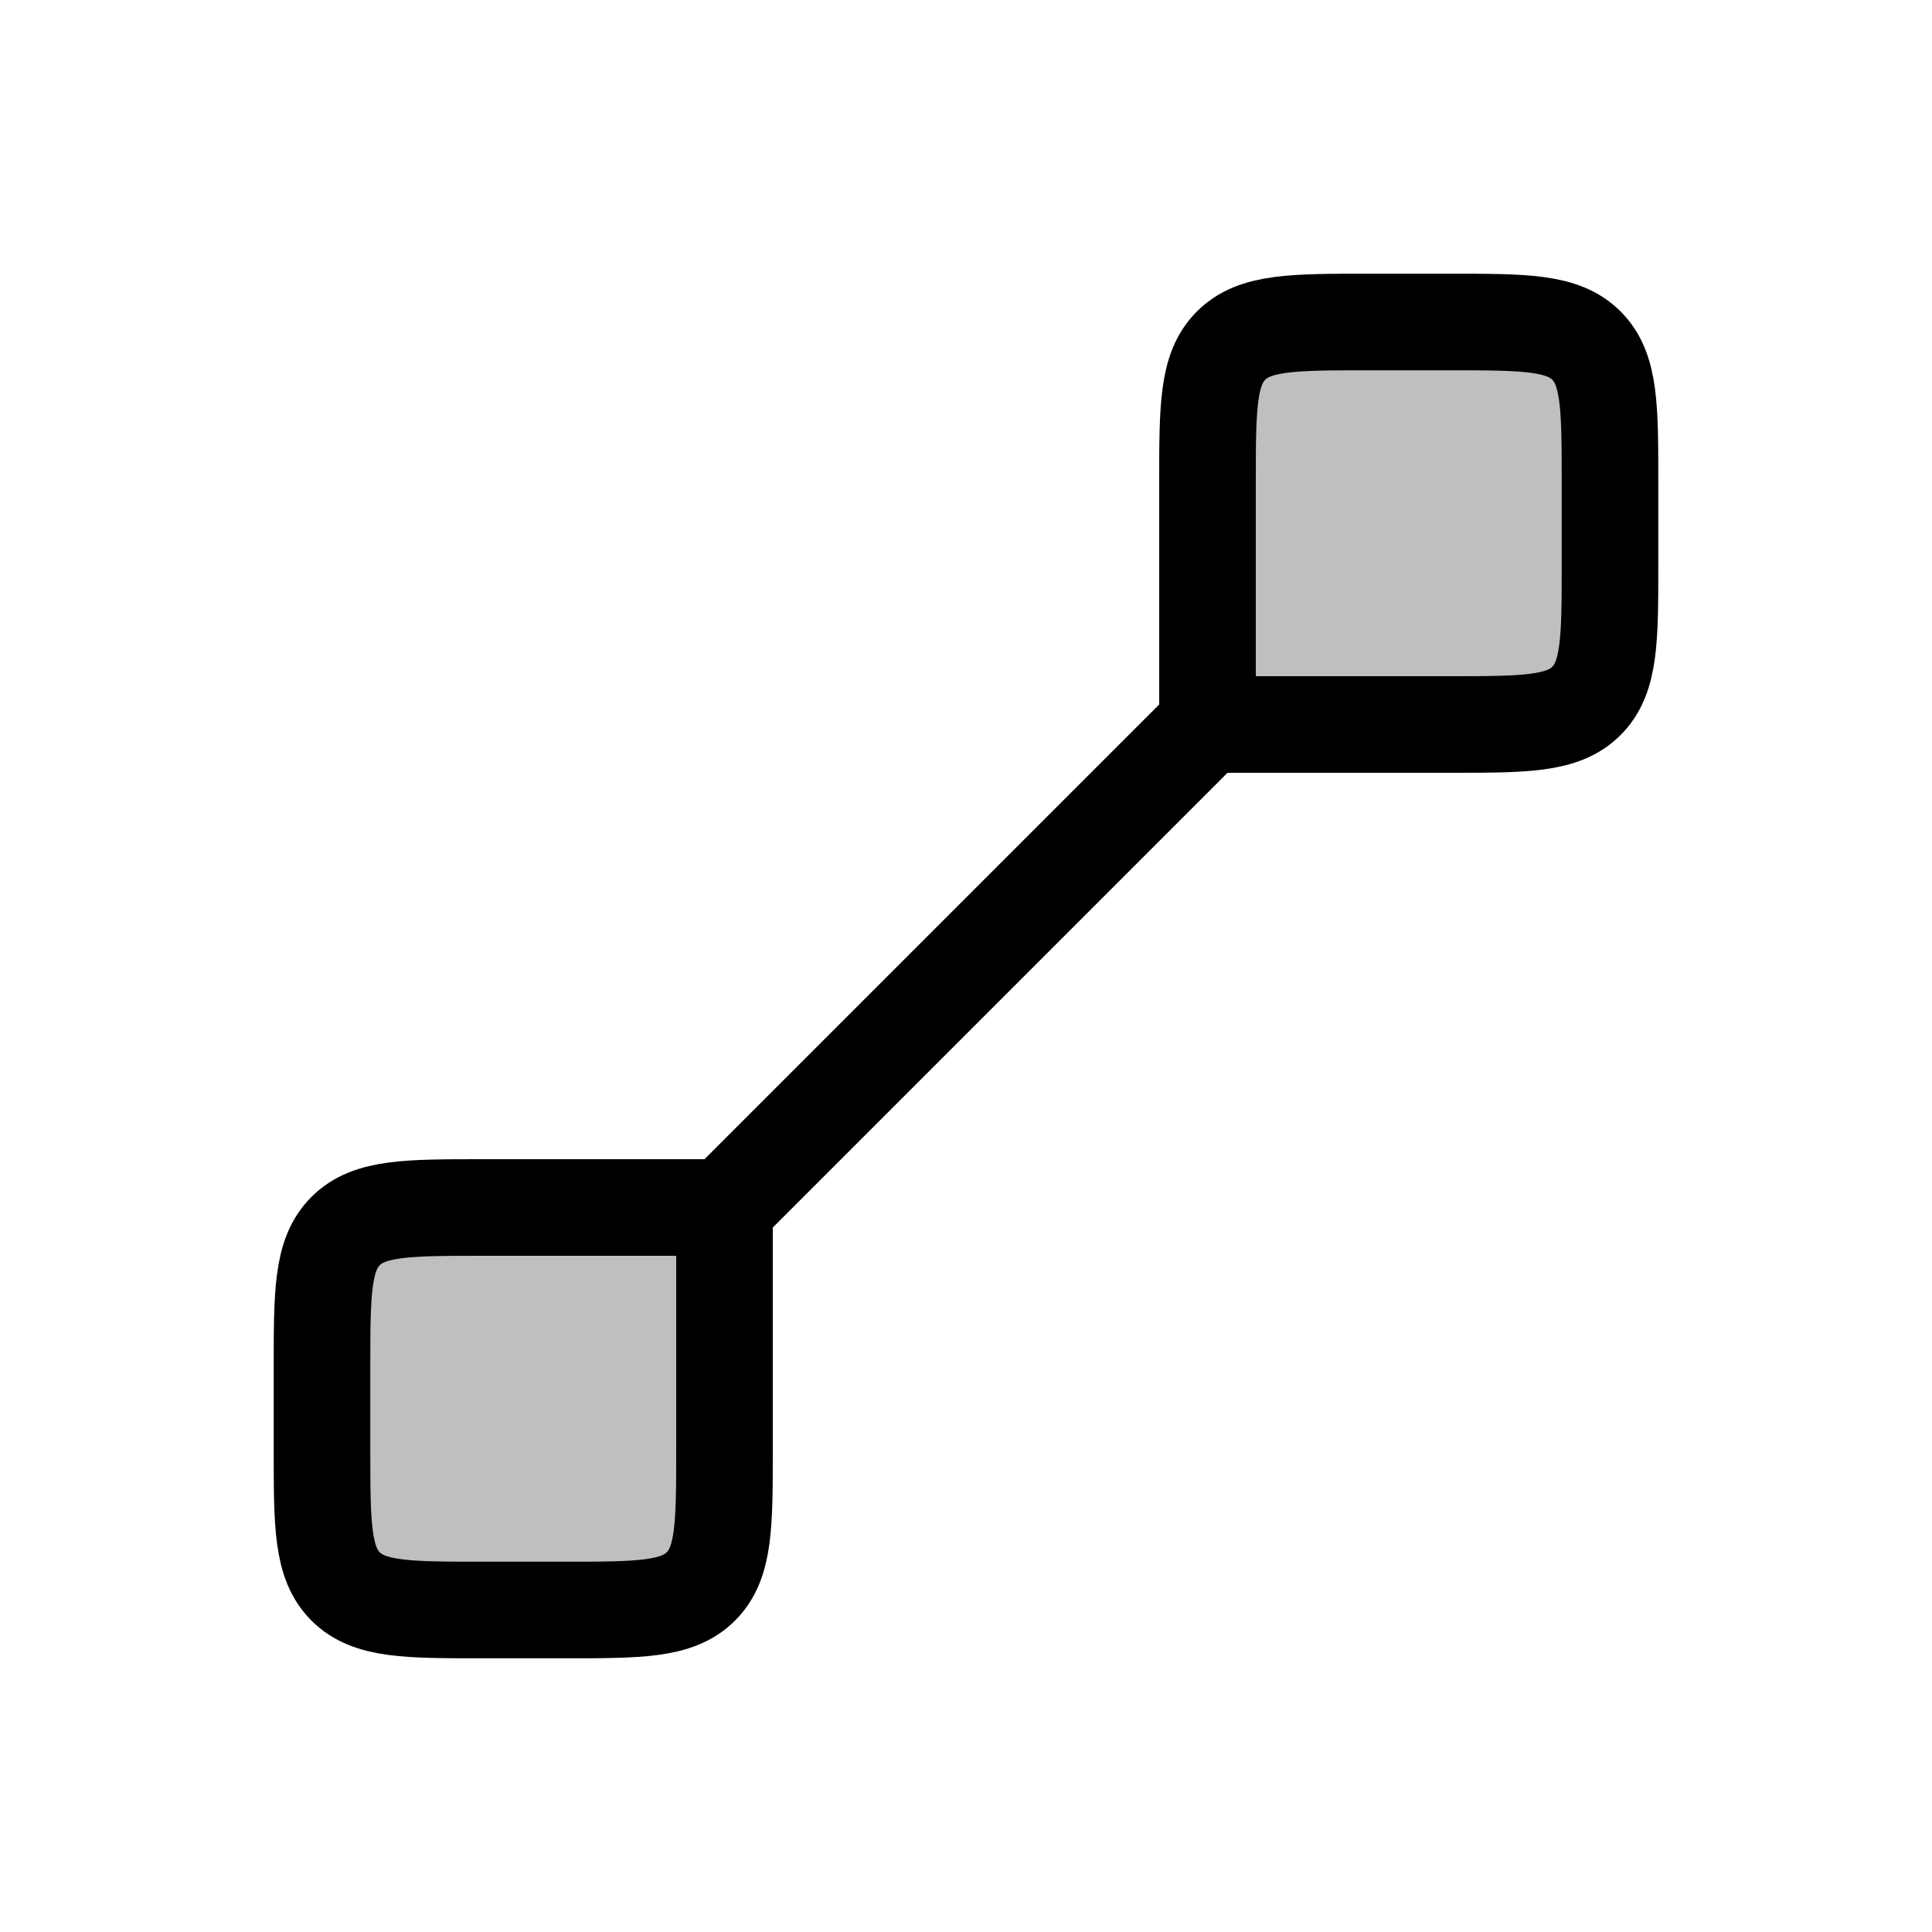 <svg xmlns="http://www.w3.org/2000/svg" width="1em" height="1em" viewBox="0 0 24 24"><g fill="none" stroke="currentColor" stroke-width="1.2"><path fill="currentColor" fill-opacity=".25" d="M9 15v3c0 .943 0 1.414-.293 1.707C8.414 20 7.943 20 7 20H6c-.943 0-1.414 0-1.707-.293C4 19.414 4 18.943 4 18v-1c0-.943 0-1.414.293-1.707C4.586 15 5.057 15 6 15zm6-6V6c0-.943 0-1.414.293-1.707C15.586 4 16.057 4 17 4h1c.943 0 1.414 0 1.707.293C20 4.586 20 5.057 20 6v1c0 .943 0 1.414-.293 1.707C19.414 9 18.943 9 18 9z"/><path d="m15 9l-6 6"/></g></svg>